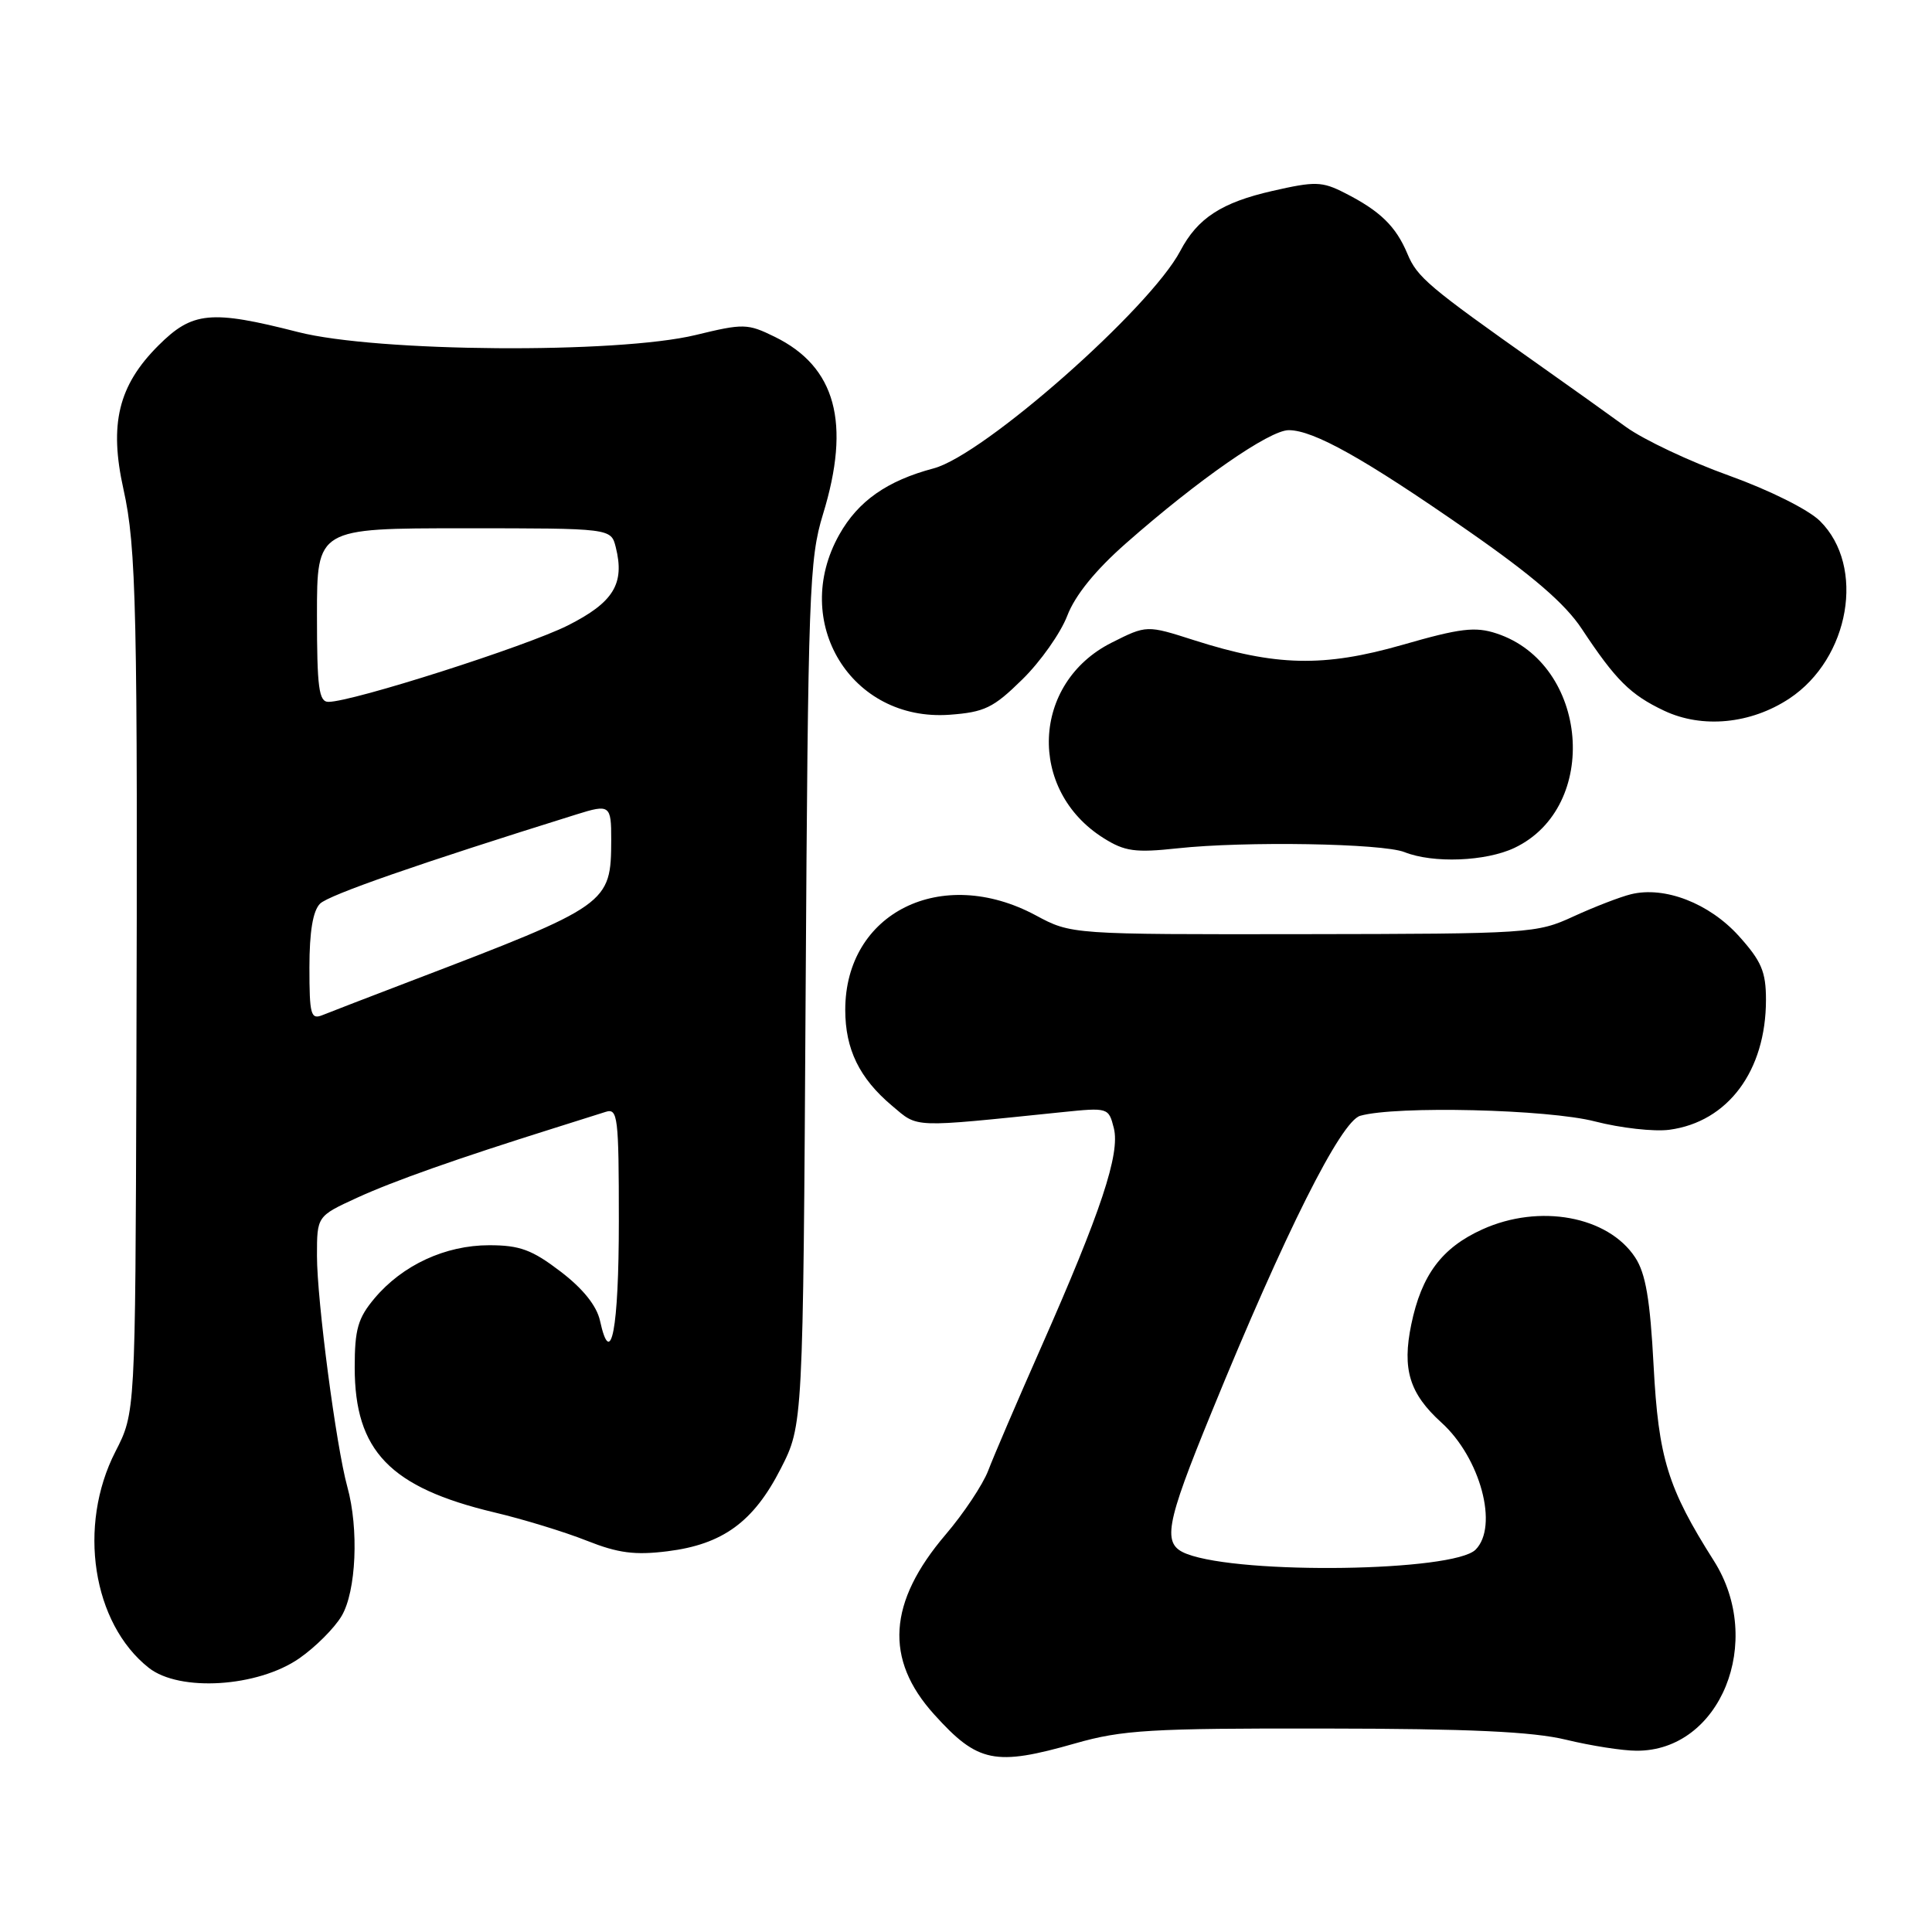 <?xml version="1.0" encoding="UTF-8" standalone="no"?>
<!DOCTYPE svg PUBLIC "-//W3C//DTD SVG 1.1//EN" "http://www.w3.org/Graphics/SVG/1.1/DTD/svg11.dtd" >
<svg xmlns="http://www.w3.org/2000/svg" xmlns:xlink="http://www.w3.org/1999/xlink" version="1.1" viewBox="0 0 256 256">
 <g >
 <path fill="currentColor"
d=" M 142.50 231.00 C 148.71 229.23 152.42 229.00 175.50 229.04 C 194.67 229.06 203.08 229.45 207.50 230.52 C 210.80 231.32 215.01 231.98 216.85 231.98 C 227.95 232.04 233.87 217.50 227.10 206.82 C 220.98 197.17 219.76 193.21 219.11 180.95 C 218.65 172.20 218.06 168.73 216.67 166.62 C 213.07 161.14 203.98 159.47 196.42 162.90 C 191.05 165.33 188.36 168.93 187.00 175.50 C 185.77 181.44 186.76 184.66 191.00 188.50 C 196.16 193.17 198.60 202.26 195.52 205.34 C 192.61 208.25 164.53 208.67 157.28 205.91 C 153.93 204.64 154.35 202.25 160.56 187.08 C 170.26 163.35 177.67 148.58 180.23 147.85 C 184.95 146.50 205.14 146.98 211.36 148.60 C 214.74 149.47 219.17 149.97 221.20 149.70 C 228.96 148.66 234.00 141.89 234.00 132.48 C 234.00 128.75 233.40 127.35 230.39 124.01 C 226.47 119.68 220.58 117.40 216.12 118.49 C 214.68 118.84 211.25 120.17 208.50 121.43 C 203.63 123.68 202.70 123.74 172.73 123.78 C 141.95 123.82 141.95 123.82 137.23 121.28 C 124.76 114.60 112.01 120.93 112.00 133.80 C 112.00 139.03 113.87 142.87 118.19 146.51 C 121.74 149.49 120.53 149.44 140.70 147.37 C 146.84 146.74 146.90 146.76 147.59 149.49 C 148.44 152.88 145.88 160.58 137.96 178.50 C 134.80 185.65 131.64 193.02 130.94 194.87 C 130.23 196.72 127.70 200.53 125.30 203.34 C 117.66 212.30 117.17 219.86 123.78 227.17 C 129.57 233.59 131.83 234.05 142.50 231.00 Z  M 39.64 219.75 C 41.79 218.26 44.32 215.73 45.27 214.12 C 47.20 210.85 47.57 202.59 46.02 197.00 C 44.54 191.64 42.00 172.30 42.00 166.40 C 42.00 161.15 42.00 161.15 47.31 158.71 C 52.18 156.48 60.51 153.54 73.50 149.46 C 76.25 148.60 79.29 147.64 80.25 147.33 C 81.86 146.81 82.00 147.94 82.00 161.82 C 82.00 176.12 80.95 181.62 79.50 174.99 C 79.06 173.02 77.25 170.75 74.27 168.48 C 70.50 165.60 68.87 165.00 64.82 165.00 C 59.01 165.00 53.33 167.63 49.63 172.03 C 47.43 174.65 47.00 176.13 47.00 181.19 C 47.00 192.25 51.67 197.10 65.50 200.40 C 69.35 201.31 74.86 203.00 77.75 204.15 C 81.91 205.80 84.12 206.09 88.45 205.55 C 95.76 204.64 99.84 201.67 103.44 194.63 C 106.41 188.82 106.41 188.82 106.75 131.66 C 107.07 78.36 107.23 74.07 109.05 68.14 C 112.77 56.03 110.75 48.60 102.66 44.63 C 99.05 42.86 98.52 42.85 92.18 44.39 C 81.81 46.90 49.93 46.67 39.50 44.00 C 27.93 41.04 25.49 41.28 20.98 45.79 C 15.68 51.08 14.44 56.20 16.36 64.83 C 18.07 72.50 18.26 80.82 18.07 142.35 C 17.93 187.21 17.93 187.21 15.29 192.35 C 10.25 202.19 12.25 215.11 19.72 221.00 C 23.80 224.21 34.14 223.56 39.64 219.75 Z  M 200.67 112.35 C 212.09 106.93 210.51 87.96 198.31 83.94 C 195.48 83.00 193.49 83.24 185.82 85.45 C 175.41 88.43 169.04 88.29 158.22 84.83 C 151.94 82.82 151.94 82.82 147.29 85.16 C 136.68 90.50 136.11 104.71 146.24 111.06 C 149.04 112.82 150.42 113.01 156.00 112.41 C 164.95 111.44 183.19 111.75 186.10 112.91 C 189.88 114.42 196.87 114.15 200.67 112.35 Z  M 237.10 92.56 C 245.11 87.25 247.22 75.04 241.16 69.04 C 239.64 67.53 234.47 64.95 229.11 63.02 C 223.94 61.17 217.80 58.27 215.46 56.58 C 213.13 54.88 207.91 51.16 203.86 48.30 C 189.25 37.98 187.79 36.75 186.49 33.63 C 184.96 29.97 182.85 27.93 178.17 25.56 C 175.17 24.03 174.25 24.01 168.60 25.30 C 161.87 26.83 158.68 28.91 156.40 33.24 C 152.39 40.87 130.36 60.30 123.72 62.06 C 117.54 63.70 113.71 66.39 111.21 70.84 C 104.70 82.42 112.78 95.63 125.80 94.71 C 130.45 94.37 131.62 93.81 135.45 90.04 C 137.86 87.69 140.53 83.89 141.41 81.61 C 142.45 78.88 145.14 75.56 149.21 71.98 C 158.77 63.56 168.21 57.00 170.76 57.00 C 174.06 57.00 180.77 60.76 194.50 70.31 C 203.07 76.27 207.38 79.98 209.59 83.32 C 214.10 90.14 216.04 92.06 220.50 94.17 C 225.55 96.56 231.99 95.94 237.10 92.56 Z  M 41.00 128.18 C 41.00 123.47 41.46 120.68 42.41 119.74 C 43.56 118.59 55.47 114.44 76.40 107.91 C 80.80 106.53 81.00 106.68 80.99 111.25 C 80.96 119.79 80.75 119.94 54.50 129.97 C 49.00 132.07 43.71 134.11 42.75 134.50 C 41.18 135.14 41.00 134.48 41.00 128.18 Z  M 42.00 81.50 C 42.00 70.00 42.00 70.00 61.48 70.00 C 80.96 70.00 80.96 70.00 81.59 72.50 C 82.81 77.36 81.30 79.82 75.23 82.88 C 69.74 85.64 46.70 93.00 43.52 93.00 C 42.25 93.00 42.00 91.13 42.00 81.50 Z "/>
</g>
</svg>
